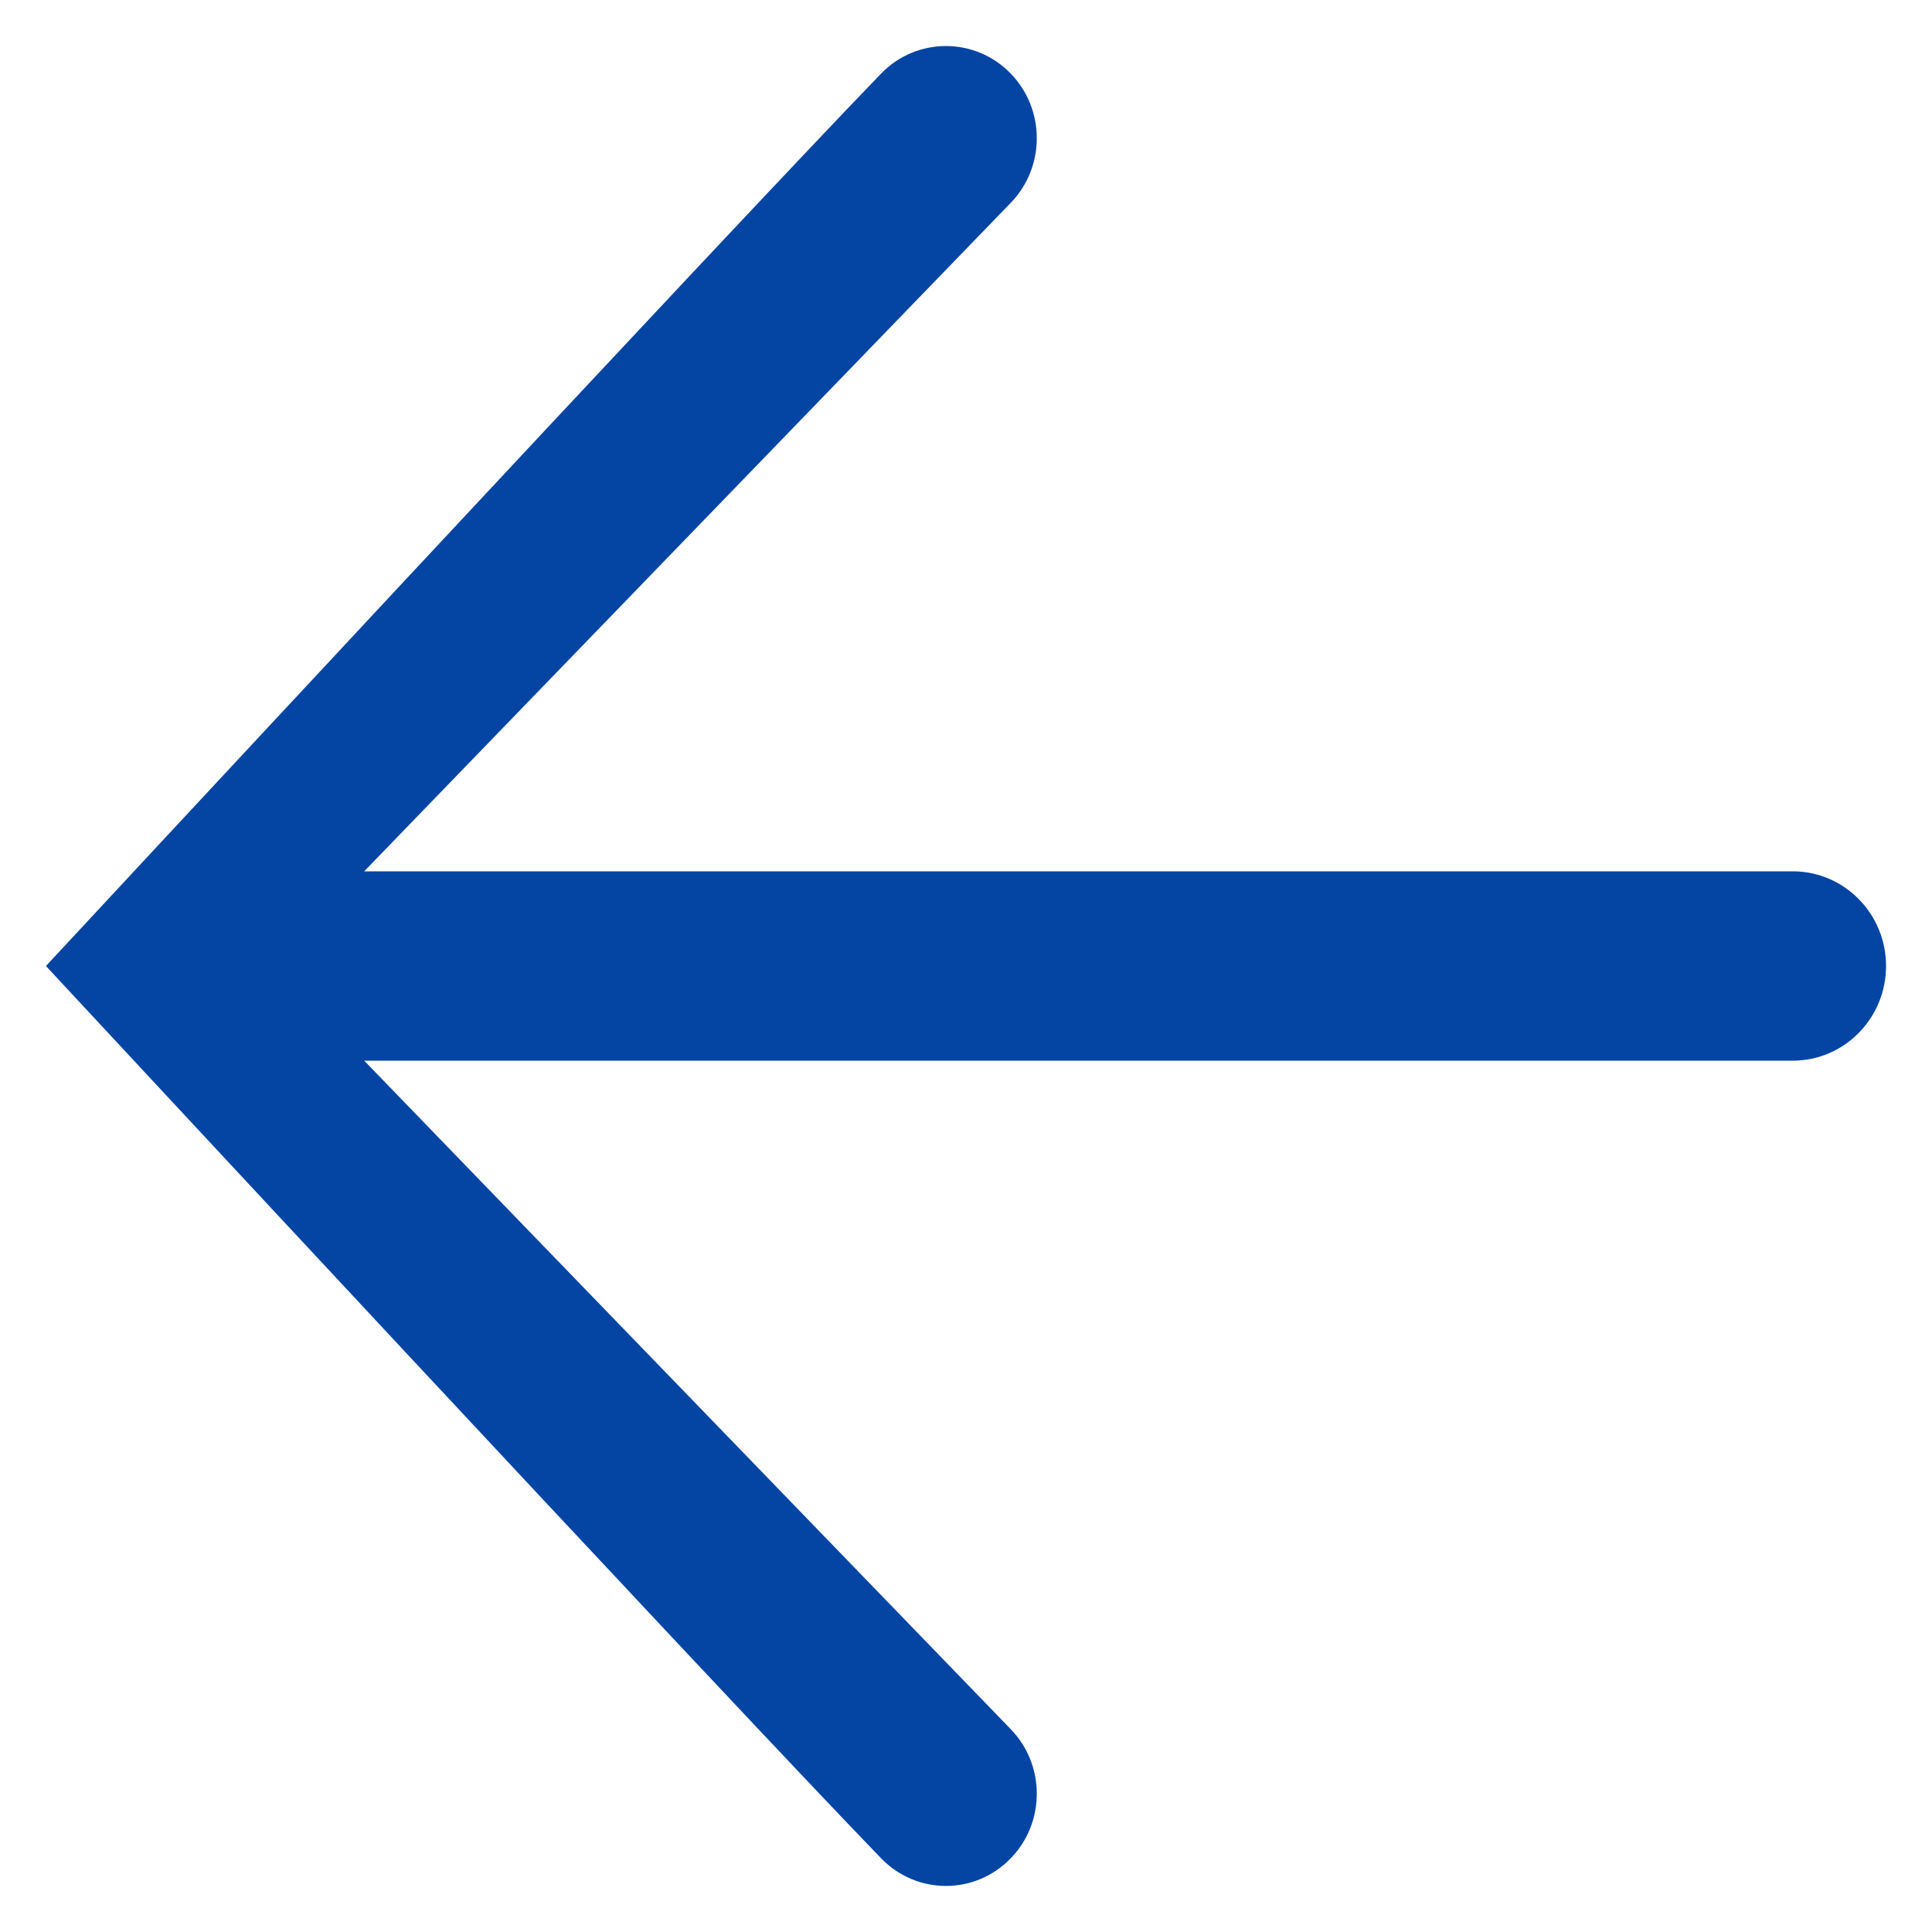 <svg width="14" height="14" viewBox="0 0 14 14" fill="none" xmlns="http://www.w3.org/2000/svg">
<path fill-rule="evenodd" clip-rule="evenodd" d="M6.385 0.533C6.643 0.267 7.066 0.267 7.324 0.533C7.576 0.793 7.576 1.21 7.324 1.47L2.639 6.314H12.991C13.364 6.314 13.667 6.621 13.667 7C13.667 7.379 13.364 7.686 12.991 7.686H2.639L7.324 12.53C7.576 12.79 7.576 13.207 7.324 13.466C7.066 13.733 6.643 13.733 6.385 13.466C5.235 12.278 0.333 7 0.333 7C0.333 7 5.235 1.722 6.385 0.533Z" fill="#0445A3"/>
</svg>
